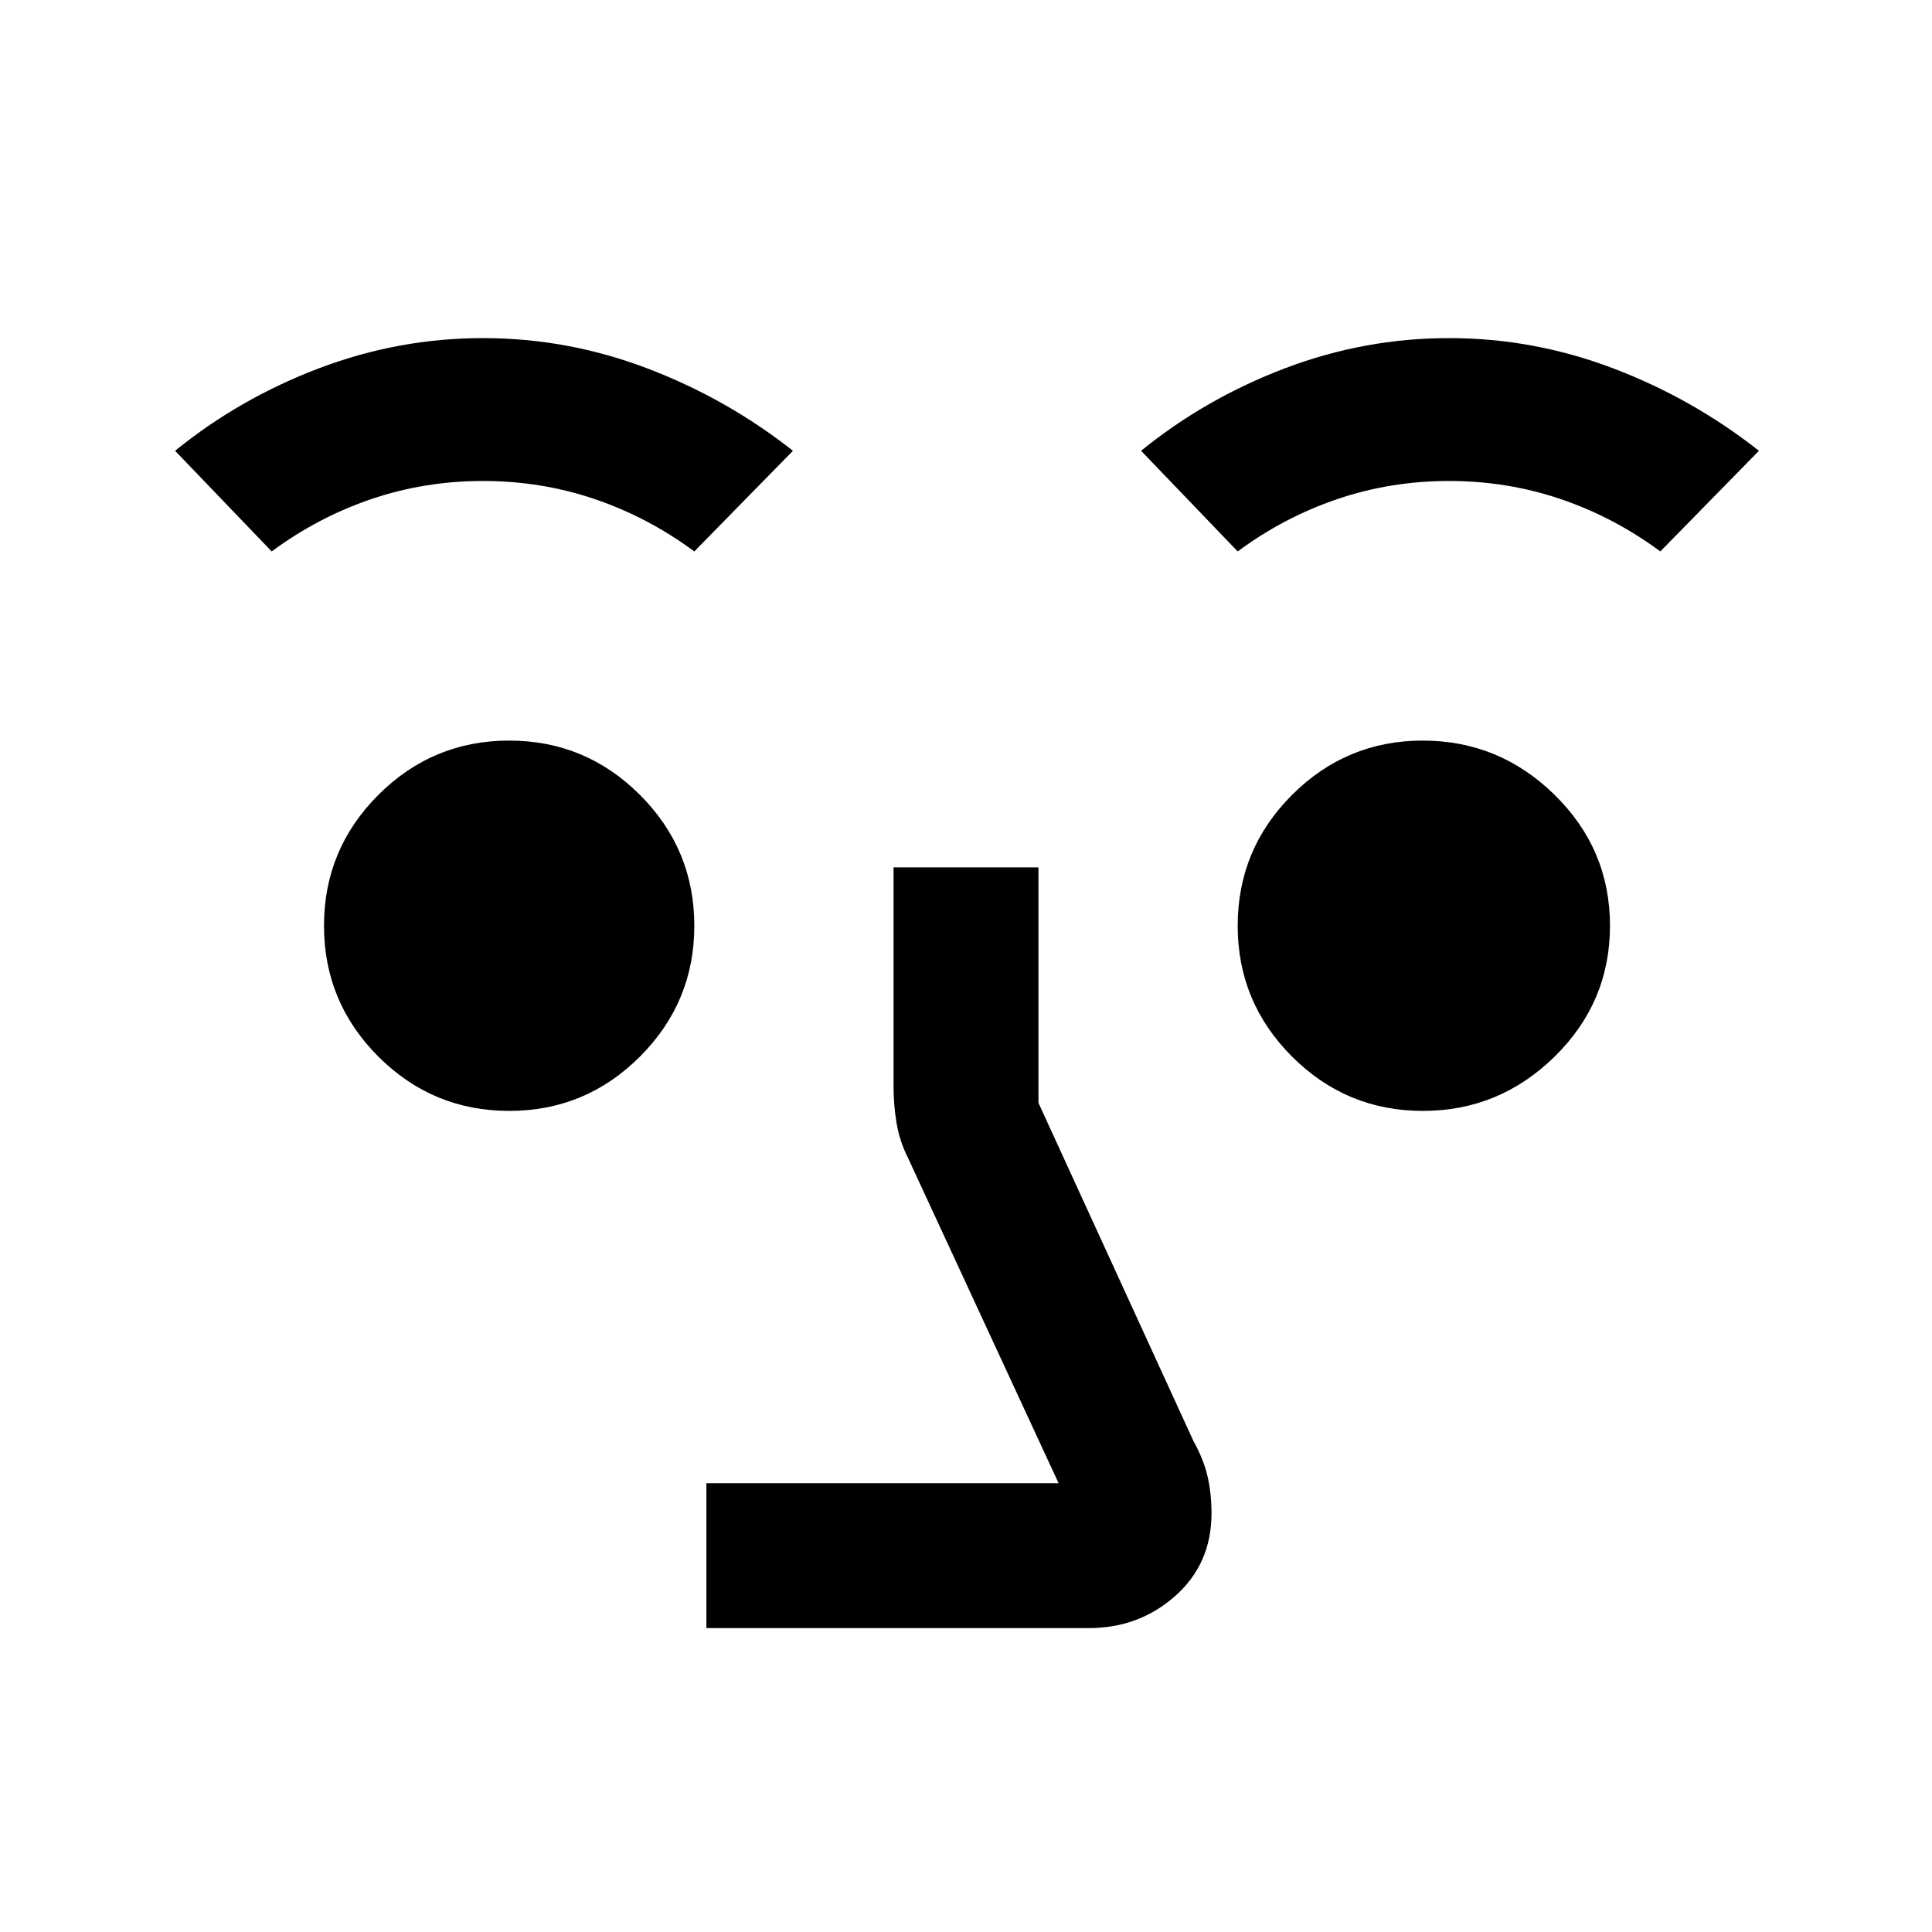 <svg xmlns="http://www.w3.org/2000/svg" height="40" width="40"><path d="M14.625 33.708V30.708H21.917L18.792 23.958Q18.625 23.625 18.562 23.25Q18.5 22.875 18.5 22.5V17.958H21.5V22.833L24.708 29.833Q24.917 30.208 25 30.562Q25.083 30.917 25.083 31.333Q25.083 32.375 24.333 33.042Q23.583 33.708 22.542 33.708ZM10.542 23Q8.958 23 7.833 21.875Q6.708 20.75 6.708 19.167Q6.708 17.583 7.833 16.458Q8.958 15.333 10.542 15.333Q12.125 15.333 13.25 16.458Q14.375 17.583 14.375 19.167Q14.375 20.75 13.25 21.875Q12.125 23 10.542 23ZM29.458 23Q27.875 23 26.75 21.875Q25.625 20.75 25.625 19.167Q25.625 17.583 26.75 16.458Q27.875 15.333 29.458 15.333Q31.042 15.333 32.188 16.458Q33.333 17.583 33.333 19.167Q33.333 20.75 32.188 21.875Q31.042 23 29.458 23ZM5.625 11.417 3.625 9.333Q4.958 8.25 6.604 7.625Q8.25 7 10 7Q11.75 7 13.396 7.625Q15.042 8.25 16.417 9.333L14.375 11.417Q13.417 10.708 12.312 10.333Q11.208 9.958 10 9.958Q8.792 9.958 7.688 10.333Q6.583 10.708 5.625 11.417ZM25.625 11.417 23.625 9.333Q24.958 8.25 26.604 7.625Q28.25 7 30 7Q31.75 7 33.396 7.625Q35.042 8.25 36.417 9.333L34.375 11.417Q33.417 10.708 32.312 10.333Q31.208 9.958 30 9.958Q28.792 9.958 27.688 10.333Q26.583 10.708 25.625 11.417Z"/></svg>